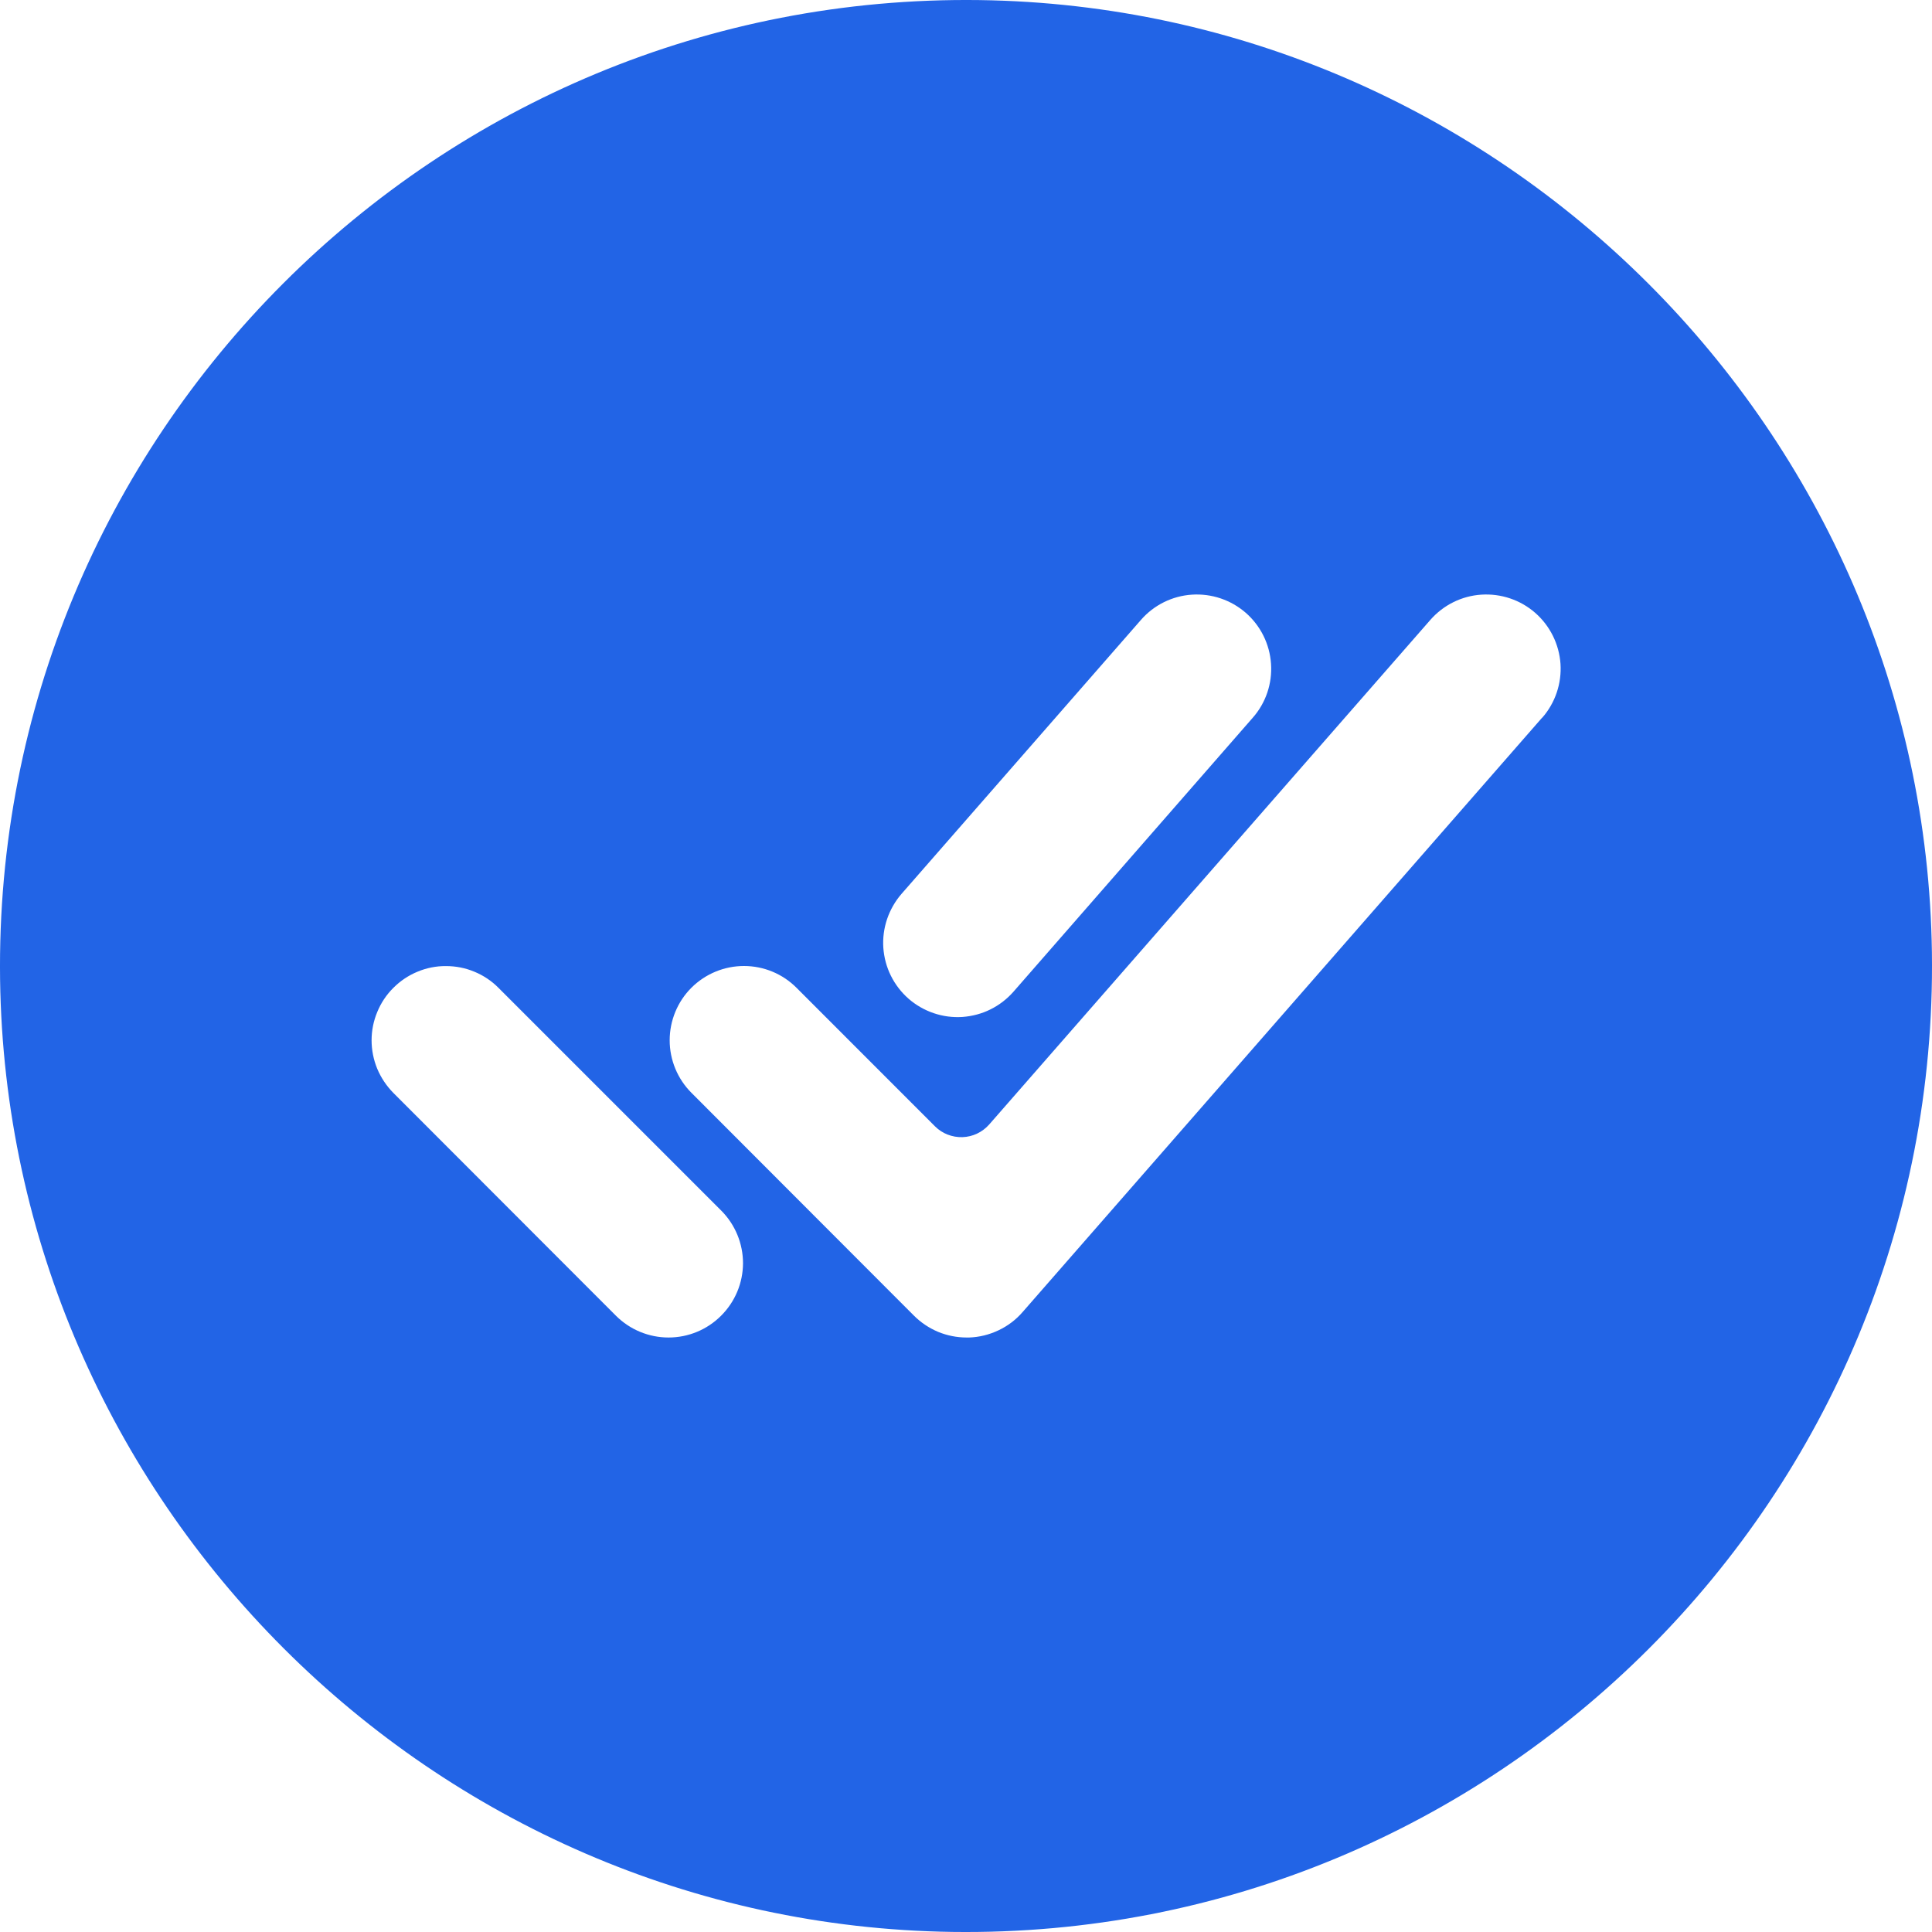 <svg width="24" height="24" viewBox="0 0 24 24" fill="none" xmlns="http://www.w3.org/2000/svg">
<path d="M12.168 0.001C5.419 -0.09 -0.09 5.419 0.001 12.167C0.091 18.639 5.361 23.909 11.833 23.999C18.583 24.091 24.091 18.582 23.999 11.834C23.91 5.361 18.64 0.091 12.168 0.001ZM11.199 11.104L14.173 7.701C14.334 7.516 14.562 7.403 14.806 7.387C15.051 7.371 15.291 7.452 15.476 7.613C15.66 7.774 15.773 8.002 15.789 8.246C15.806 8.49 15.725 8.731 15.563 8.915L12.59 12.319C12.51 12.41 12.413 12.485 12.304 12.539C12.196 12.593 12.077 12.624 11.956 12.633C11.835 12.641 11.714 12.625 11.599 12.586C11.484 12.547 11.378 12.486 11.287 12.407C11.196 12.327 11.121 12.23 11.067 12.121C11.013 12.013 10.982 11.895 10.973 11.774C10.965 11.653 10.981 11.531 11.02 11.416C11.059 11.302 11.12 11.195 11.199 11.104ZM8.957 16.345C8.784 16.518 8.55 16.615 8.305 16.615C8.06 16.615 7.826 16.518 7.652 16.345L4.886 13.576C4.801 13.49 4.733 13.388 4.686 13.276C4.64 13.164 4.616 13.044 4.616 12.923C4.616 12.802 4.64 12.682 4.687 12.57C4.733 12.458 4.801 12.356 4.887 12.271C4.973 12.185 5.074 12.117 5.186 12.071C5.298 12.024 5.418 12 5.54 12.001C5.661 12.001 5.781 12.024 5.893 12.071C6.005 12.117 6.107 12.185 6.192 12.271L8.961 15.04C9.134 15.214 9.23 15.449 9.23 15.693C9.229 15.938 9.131 16.172 8.957 16.345ZM19.157 8.915L12.703 16.299C12.62 16.395 12.518 16.472 12.403 16.526C12.289 16.58 12.165 16.611 12.039 16.615H12.008C11.886 16.615 11.766 16.591 11.654 16.545C11.542 16.498 11.44 16.43 11.354 16.344L8.589 13.575C8.416 13.402 8.319 13.167 8.319 12.923C8.319 12.678 8.416 12.443 8.589 12.27C8.763 12.097 8.997 12 9.242 12C9.487 12 9.722 12.097 9.895 12.271L11.614 13.991C11.659 14.036 11.712 14.071 11.771 14.094C11.83 14.117 11.893 14.128 11.956 14.126C12.019 14.124 12.081 14.109 12.138 14.082C12.195 14.055 12.246 14.016 12.288 13.969L17.768 7.701C17.93 7.516 18.157 7.403 18.401 7.387C18.646 7.371 18.887 7.452 19.071 7.613C19.255 7.774 19.368 8.002 19.385 8.246C19.401 8.49 19.32 8.731 19.159 8.915H19.157Z" fill="#2264E6"/>
</svg>
